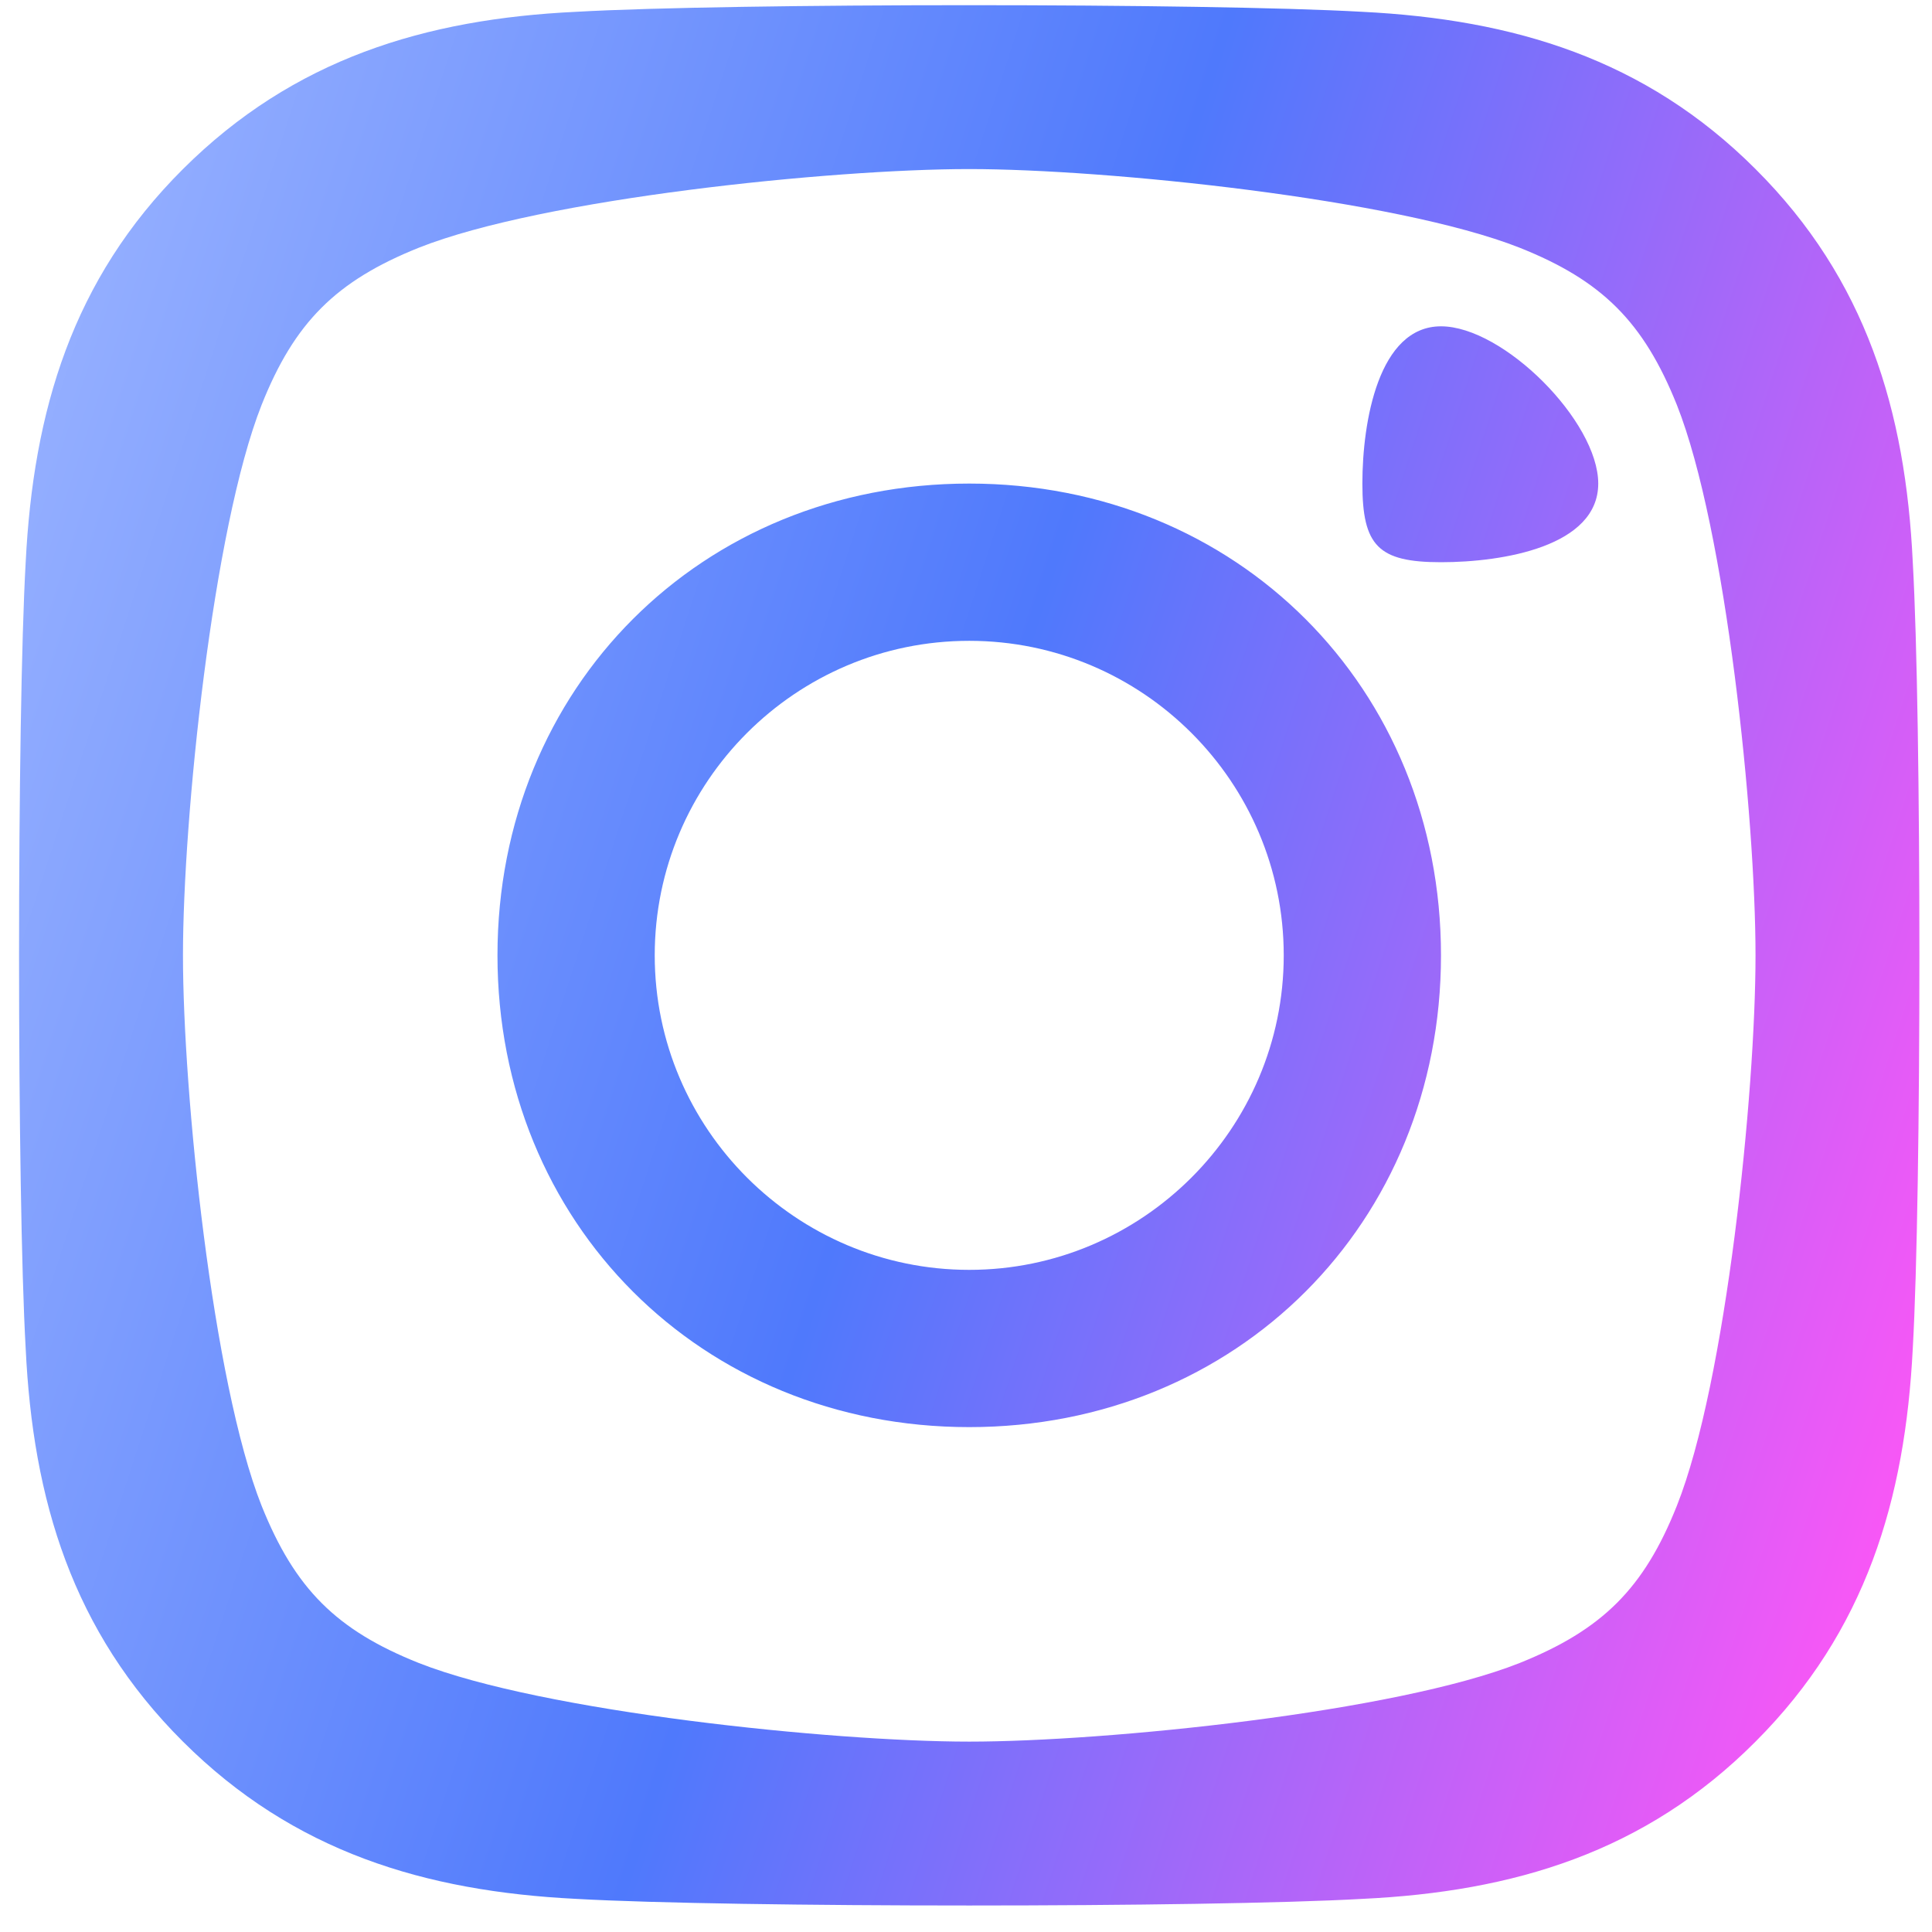 <svg width="61" height="61" viewBox="0 0 61 61" fill="none" xmlns="http://www.w3.org/2000/svg">
<path d="M30.602 15.268C22.148 15.268 15.707 21.708 15.707 30.164C15.707 38.619 22.148 45.059 30.602 45.059C39.056 45.059 45.497 38.619 45.497 30.164C45.497 21.708 39.056 15.268 30.602 15.268ZM30.602 40.094C25.139 40.094 20.672 35.641 20.672 30.164C20.672 24.686 25.126 20.233 30.602 20.233C36.078 20.233 40.532 24.686 40.532 30.164C40.532 35.641 36.065 40.094 30.602 40.094ZM50.462 15.268C50.462 17.249 47.465 17.751 45.497 17.751C43.517 17.751 43.015 17.236 43.015 15.268C43.015 13.301 43.53 10.303 45.497 10.303C47.465 10.303 50.462 13.301 50.462 15.268ZM60.393 17.751C60.167 12.978 58.923 8.821 55.428 5.338C51.945 1.855 47.787 0.612 43.015 0.373C38.097 0.094 23.107 0.094 18.189 0.373C13.431 0.599 9.272 1.855 5.777 5.338C2.281 8.821 1.051 12.978 0.811 17.751C0.532 22.67 0.532 37.657 0.811 42.576C1.037 47.349 2.281 51.506 5.777 54.989C9.272 58.472 13.417 59.715 18.189 59.954C23.107 60.233 38.097 60.233 43.015 59.954C47.787 59.728 51.945 58.486 55.428 54.989C58.91 51.506 60.153 47.349 60.393 42.576C60.672 37.657 60.672 22.67 60.393 17.751ZM52.945 47.541C51.908 50.147 50.598 51.456 47.98 52.507C44.059 54.062 34.935 54.989 30.602 54.989C26.269 54.989 17.132 54.049 13.224 52.507C10.619 51.469 9.309 50.16 8.259 47.541C6.704 43.619 5.777 34.498 5.777 30.164C5.777 25.829 6.717 16.694 8.259 12.786C9.296 10.18 10.606 8.871 13.224 7.821C17.145 6.265 26.269 5.338 30.602 5.338C34.935 5.338 44.072 6.278 47.98 7.821C50.585 8.858 51.895 10.167 52.945 12.786C54.5 16.708 55.428 25.829 55.428 30.164C55.428 34.498 54.5 43.633 52.945 47.541Z" fill="url(#paint0_linear_106_1281)"/>
<defs>
<linearGradient id="paint0_linear_106_1281" x1="0.602" y1="9.549" x2="66.31" y2="30.844" gradientUnits="userSpaceOnUse">
<stop stop-color="#97B1FF"/>
<stop offset="0.487" stop-color="#4F79FC"/>
<stop offset="1" stop-color="#FD56F6"/>
</linearGradient>
</defs>
</svg>
